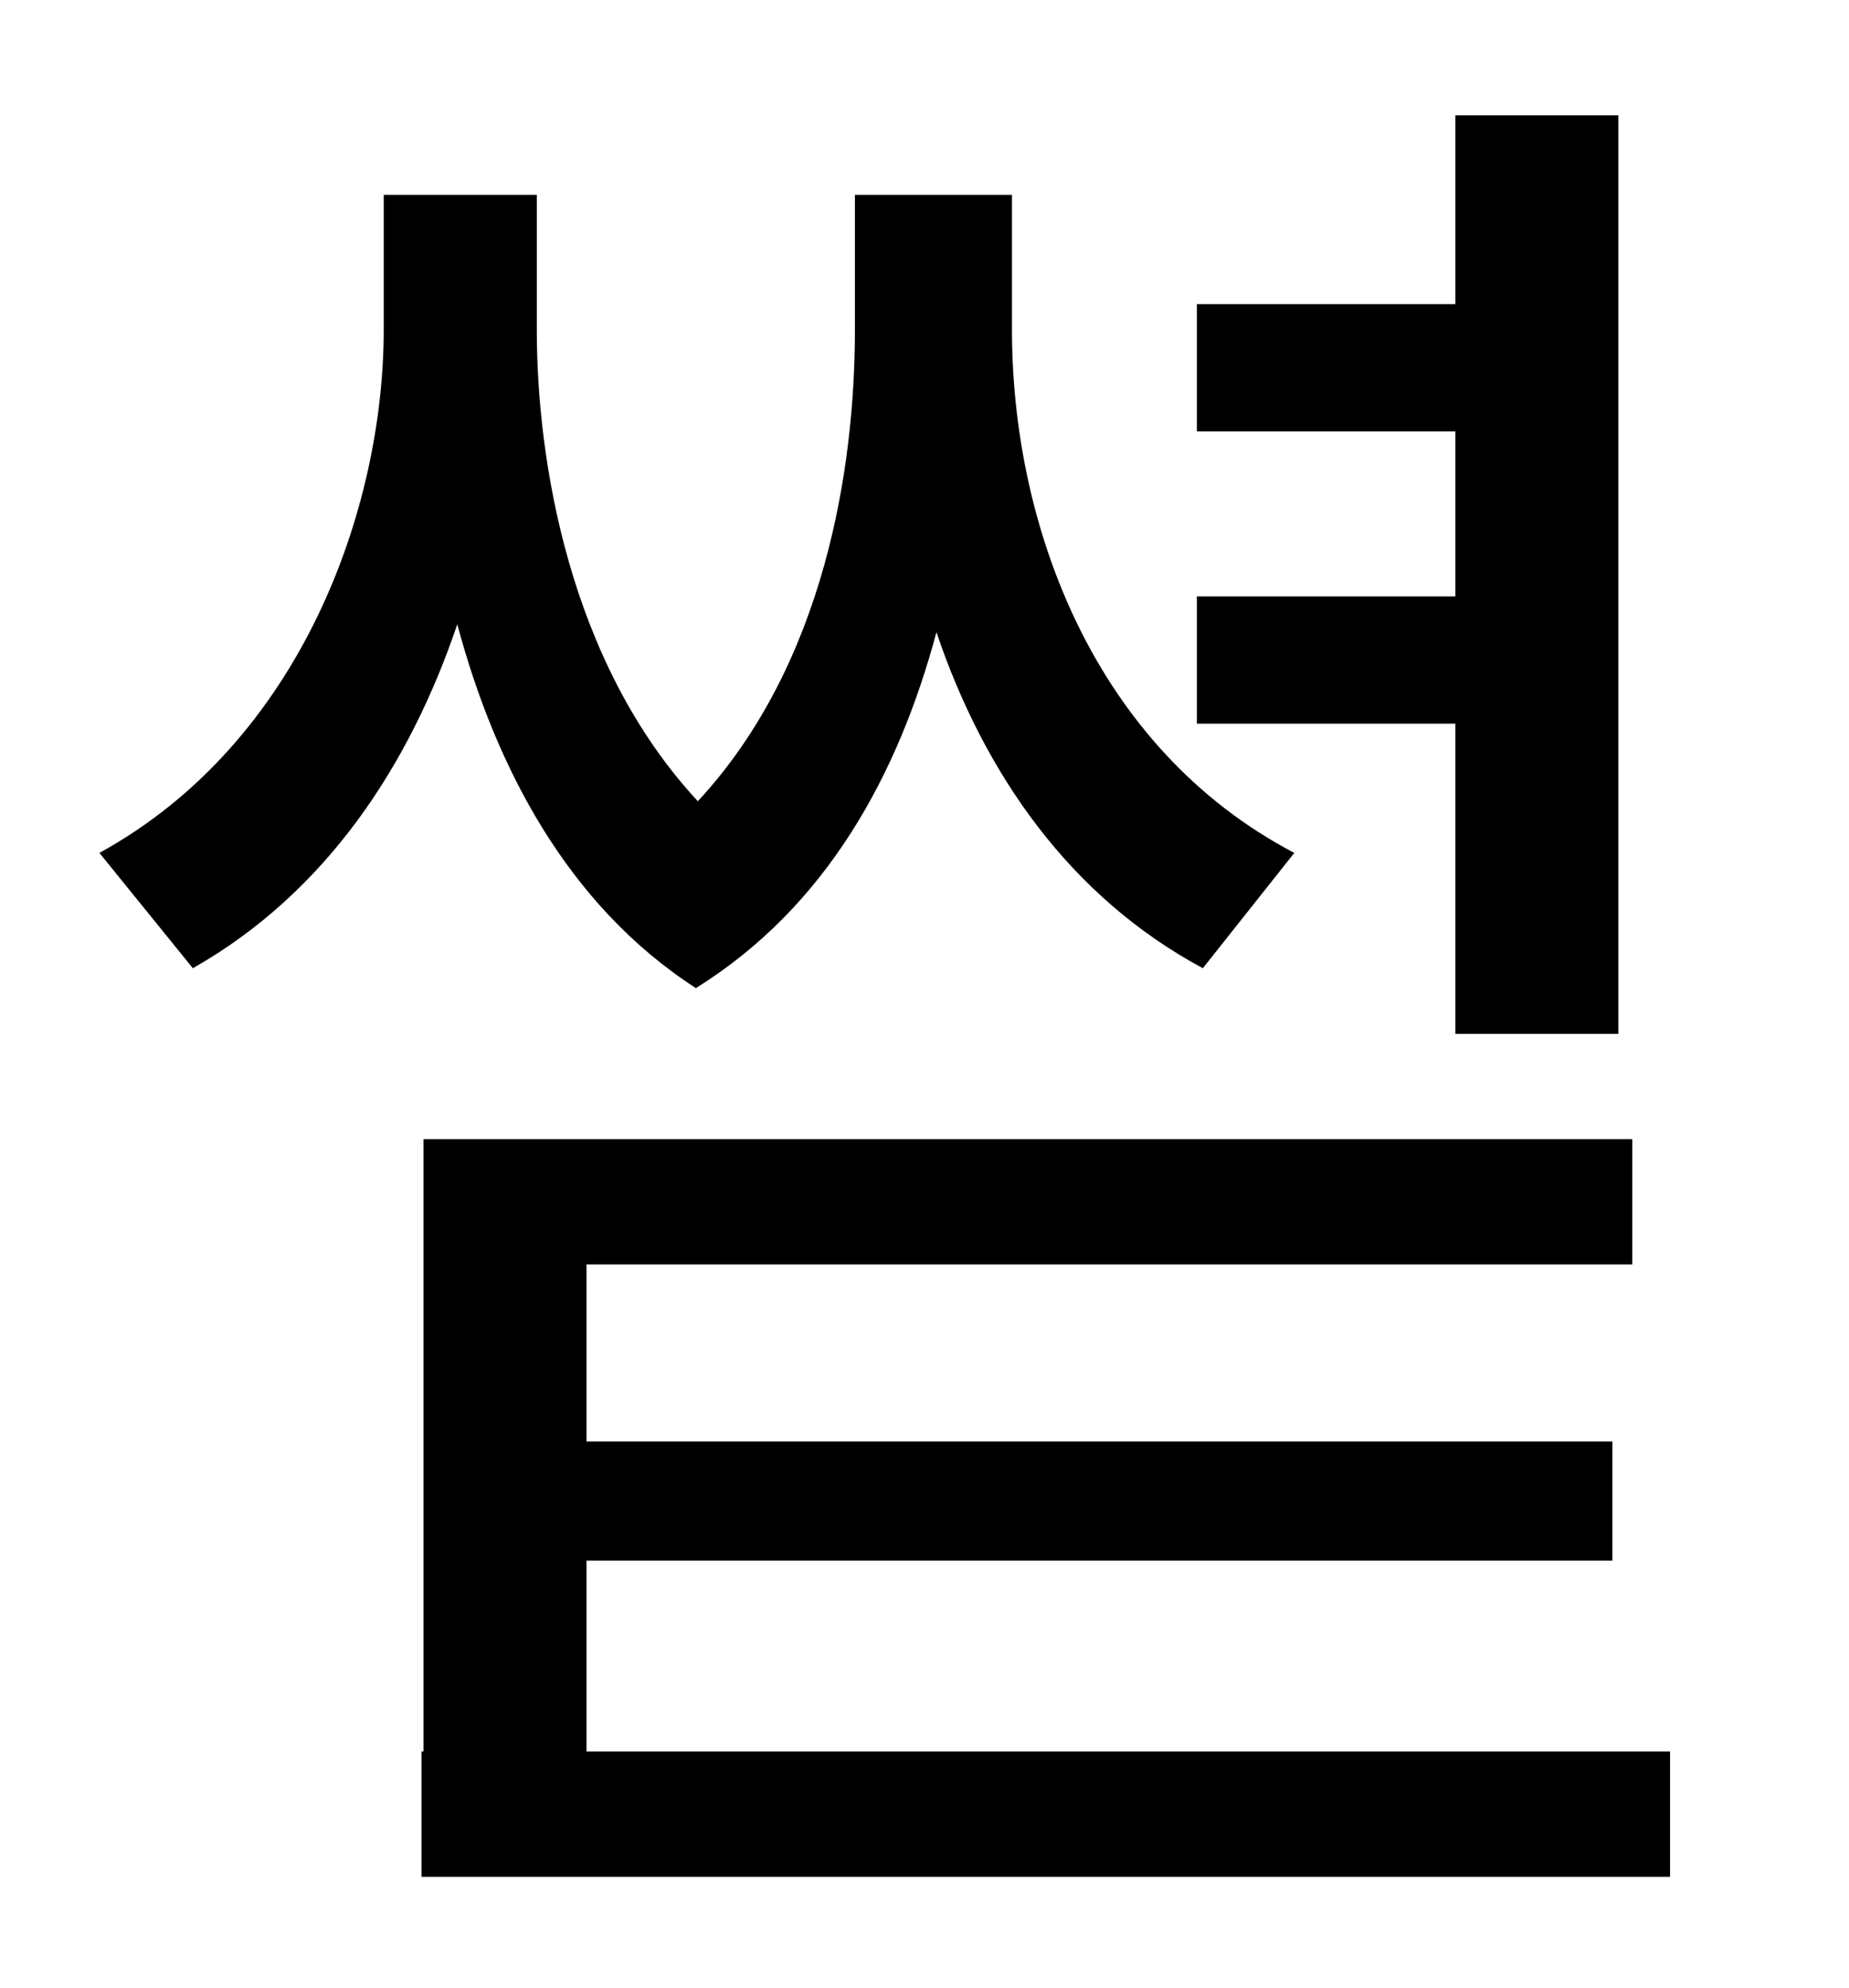 <?xml version="1.0" standalone="no"?>
<!DOCTYPE svg PUBLIC "-//W3C//DTD SVG 1.1//EN" "http://www.w3.org/Graphics/SVG/1.1/DTD/svg11.dtd" >
<svg xmlns="http://www.w3.org/2000/svg" xmlns:xlink="http://www.w3.org/1999/xlink" version="1.1" viewBox="-10 0 930 1000">
   <path fill="currentColor"
d="M722 520v-156h-130v-64h130v-83h-130v-64h130v-95h82v462h-82zM641 429l-46 58c-67 -36 -110 -98 -134 -169c-19 71 -55 138 -121 179c-65 -42 -101 -112 -120 -183c-24 71 -66 135 -133 173l-47 -58c102 -56 143 -174 143 -263v-68h77v68c0 65 16 167 81 237
c64 -69 79 -168 79 -237v-68h79v68c0 98 41 210 142 263zM285 881h545v63h-628v-63h1v-308h608v63h-526v89h516v60h-516v96z" />
</svg>
